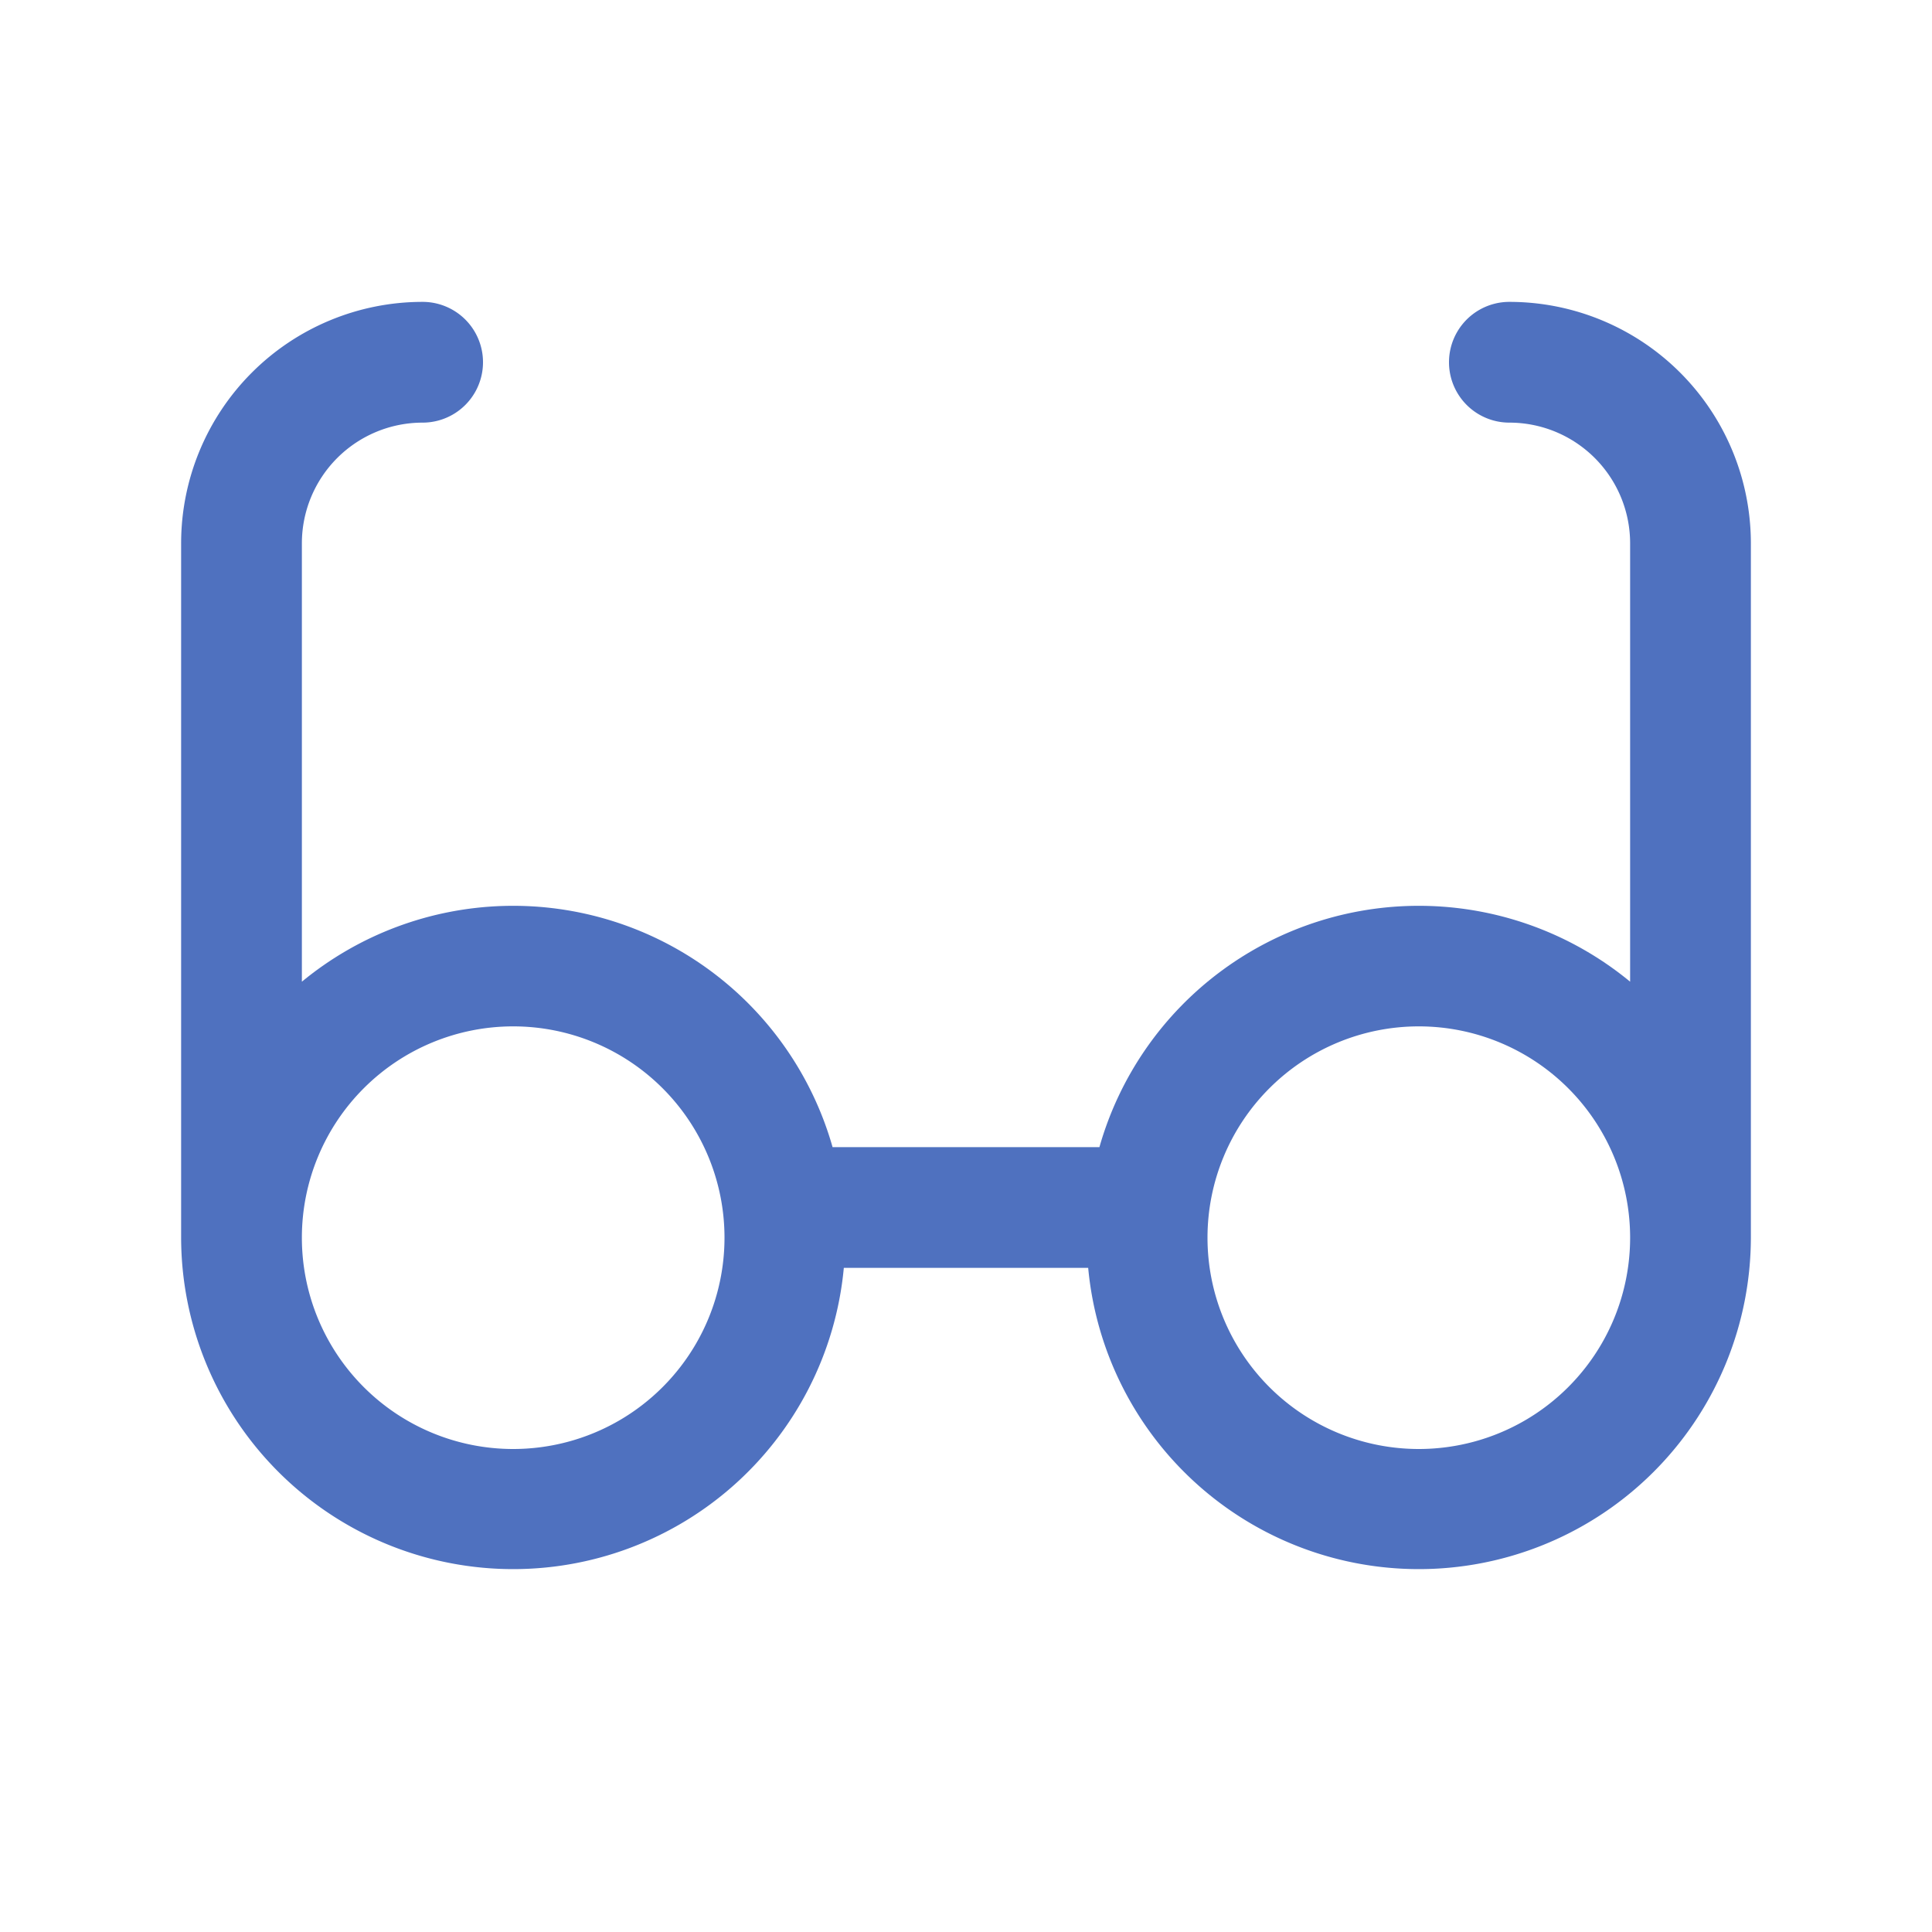 <svg xmlns="http://www.w3.org/2000/svg" viewBox="0 0 256 256" fill="#4F71BF"><path d="M200,40a8,8,0,0,0,0,16,16,16,0,0,1,16,16v58.08A44,44,0,0,0,145.68,152H110.32A44,44,0,0,0,40,130.08V72A16,16,0,0,1,56,56a8,8,0,0,0,0-16A32,32,0,0,0,24,72v92a44,44,0,0,0,87.81,4h32.38A44,44,0,0,0,232,164V72A32,32,0,0,0,200,40ZM68,192a28,28,0,1,1,28-28A28,28,0,0,1,68,192Zm120,0a28,28,0,1,1,28-28A28,28,0,0,1,188,192Z"/></svg>